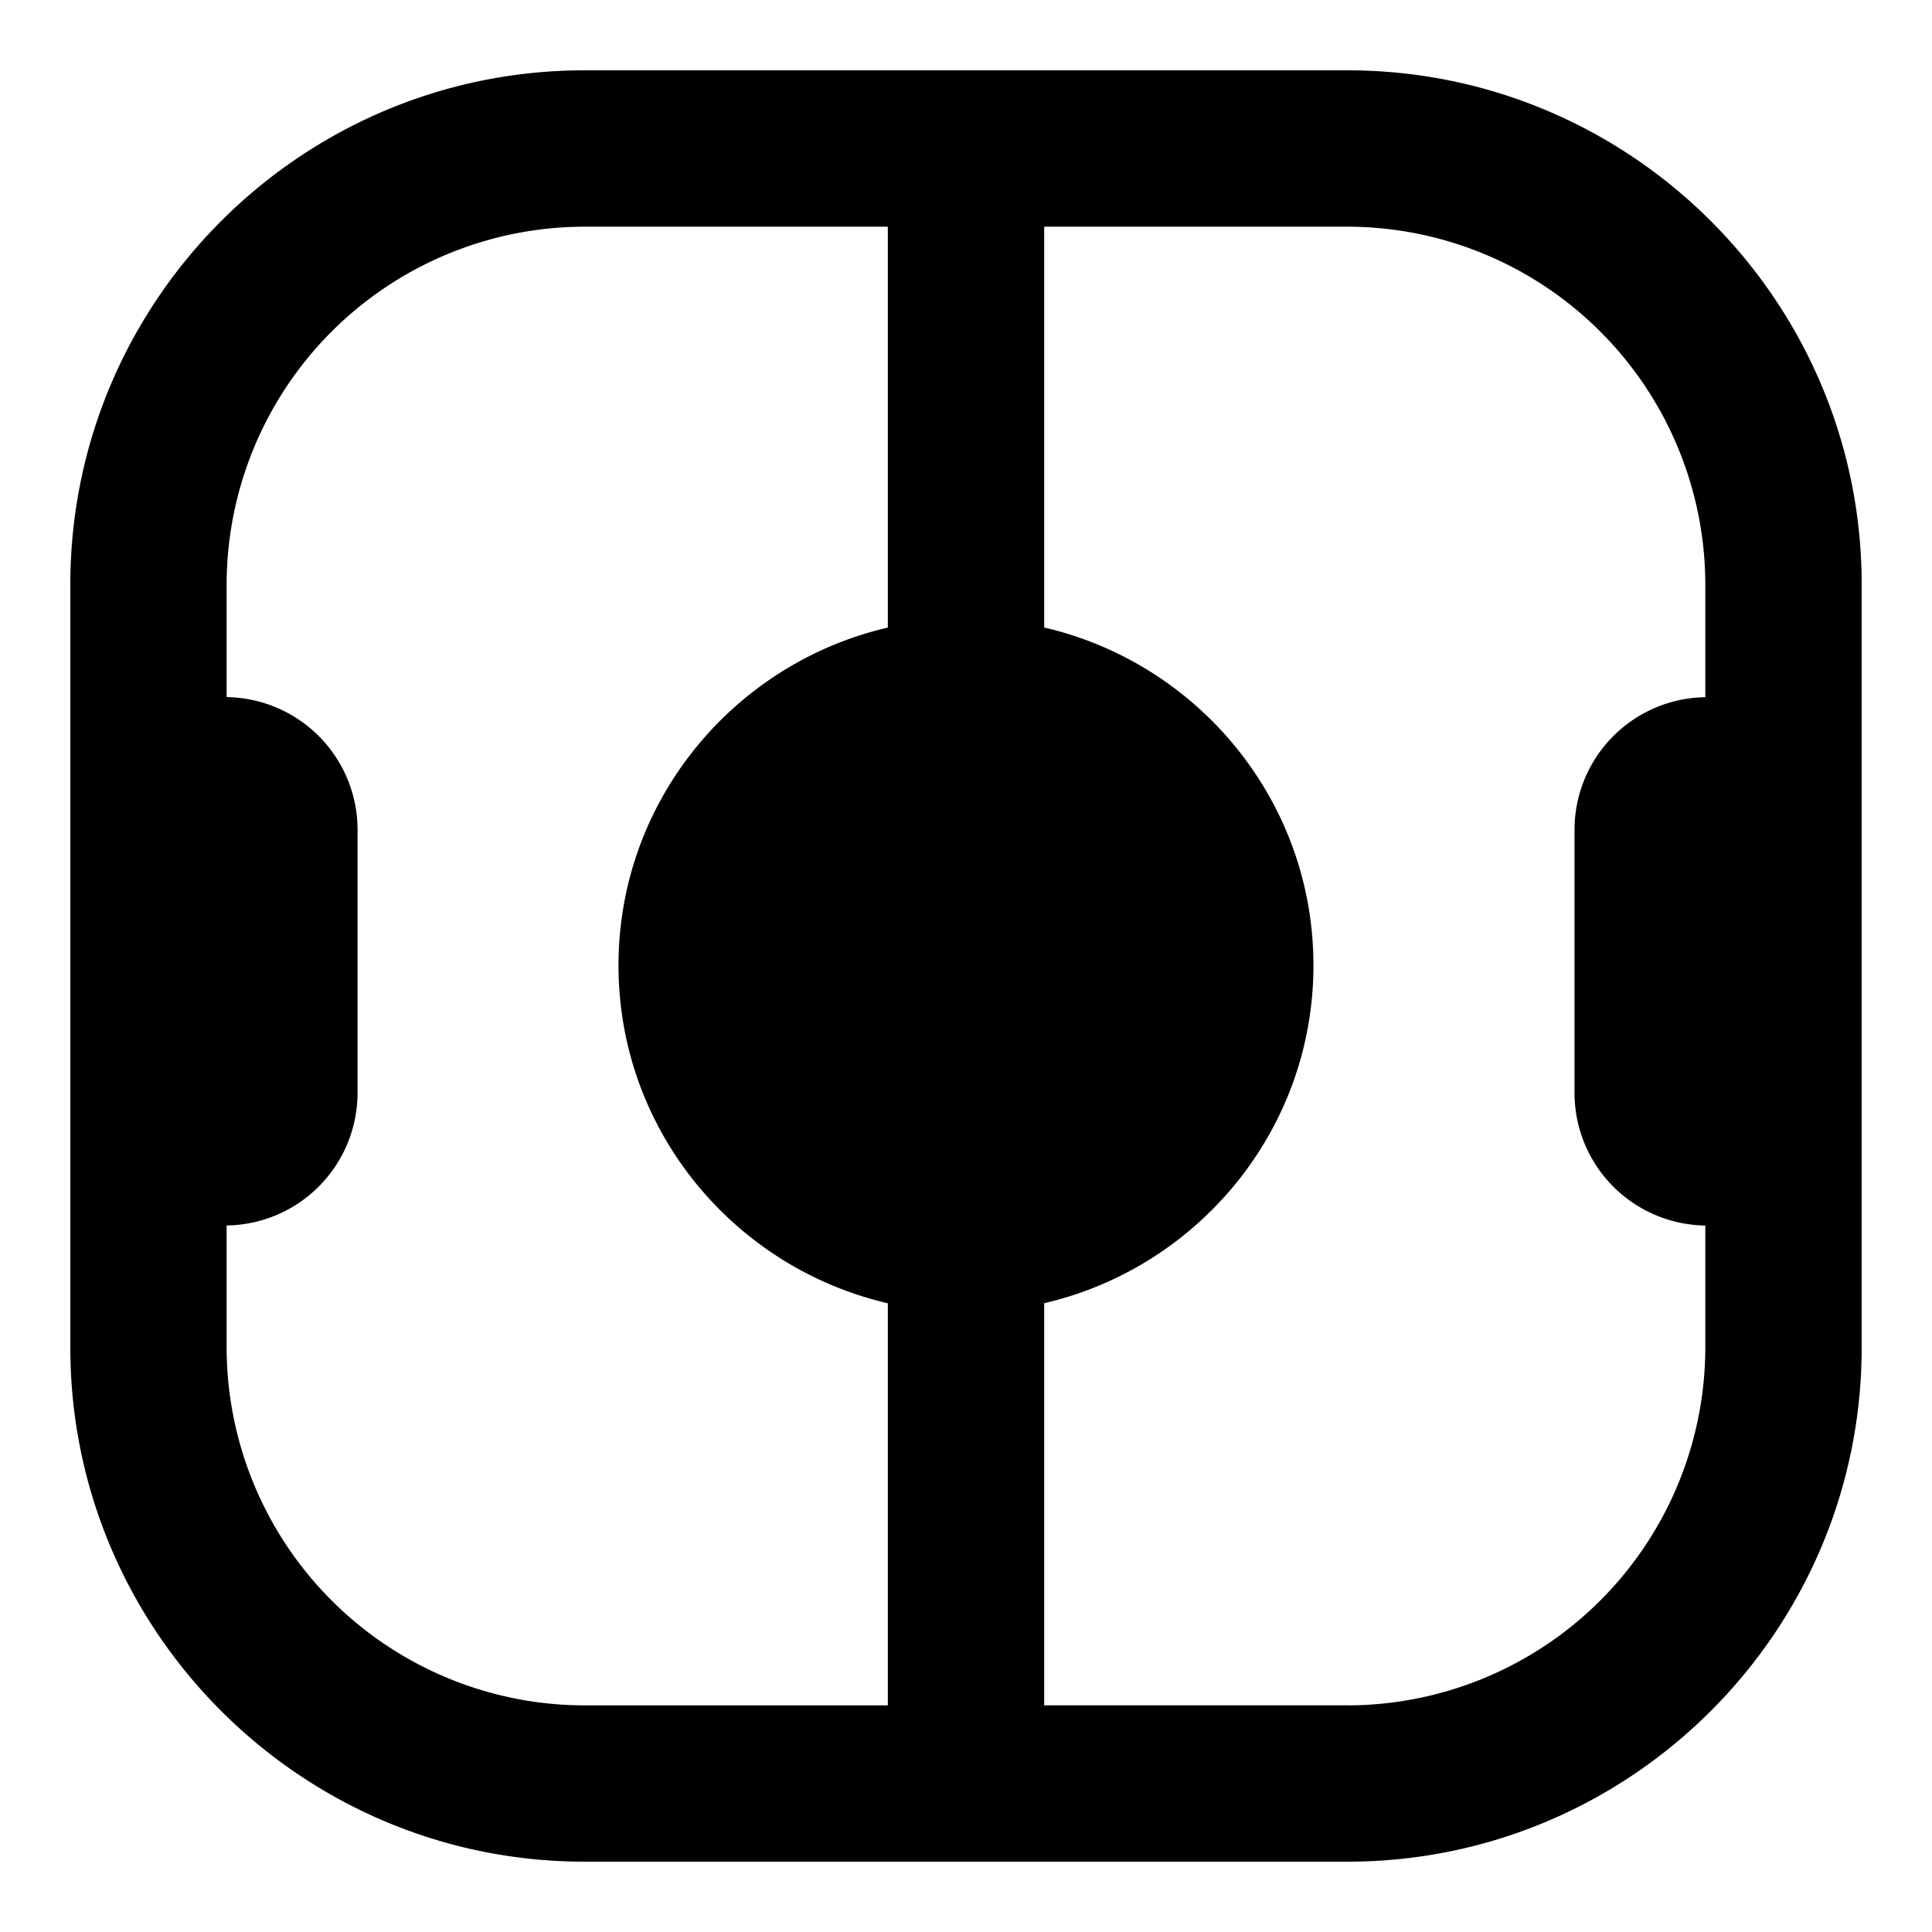 <svg xmlns="http://www.w3.org/2000/svg" viewBox="0 0 30 30" >
  <path d="M20.924 1.092H9.076c-4.402 0-7.984 3.582-7.984 7.984v11.848c0 4.402 3.582 7.984 7.984 7.984h11.848c4.402 0 7.984-3.582 7.984-7.984V9.076c0-4.402-3.582-7.984-7.984-7.984zM3.519 20.924v-1.895a2.06 2.06 0 0 0 2.033-2.056v-4.091a2.06 2.06 0 0 0-2.033-2.057V9.076A5.564 5.564 0 0 1 9.076 3.52h4.71v6.225c-2.39.554-4.182 2.69-4.182 5.246s1.791 4.692 4.182 5.246v6.244h-4.71a5.564 5.564 0 0 1-5.557-5.556zm17.405 5.556h-4.71v-6.244c2.39-.554 4.181-2.69 4.181-5.246s-1.79-4.692-4.181-5.246V3.52h4.71a5.564 5.564 0 0 1 5.556 5.557v1.749a2.06 2.06 0 0 0-2.031 2.057v4.09a2.06 2.06 0 0 0 2.031 2.057v1.895a5.564 5.564 0 0 1-5.556 5.556z" fill="currentColor"></path>
</svg>
